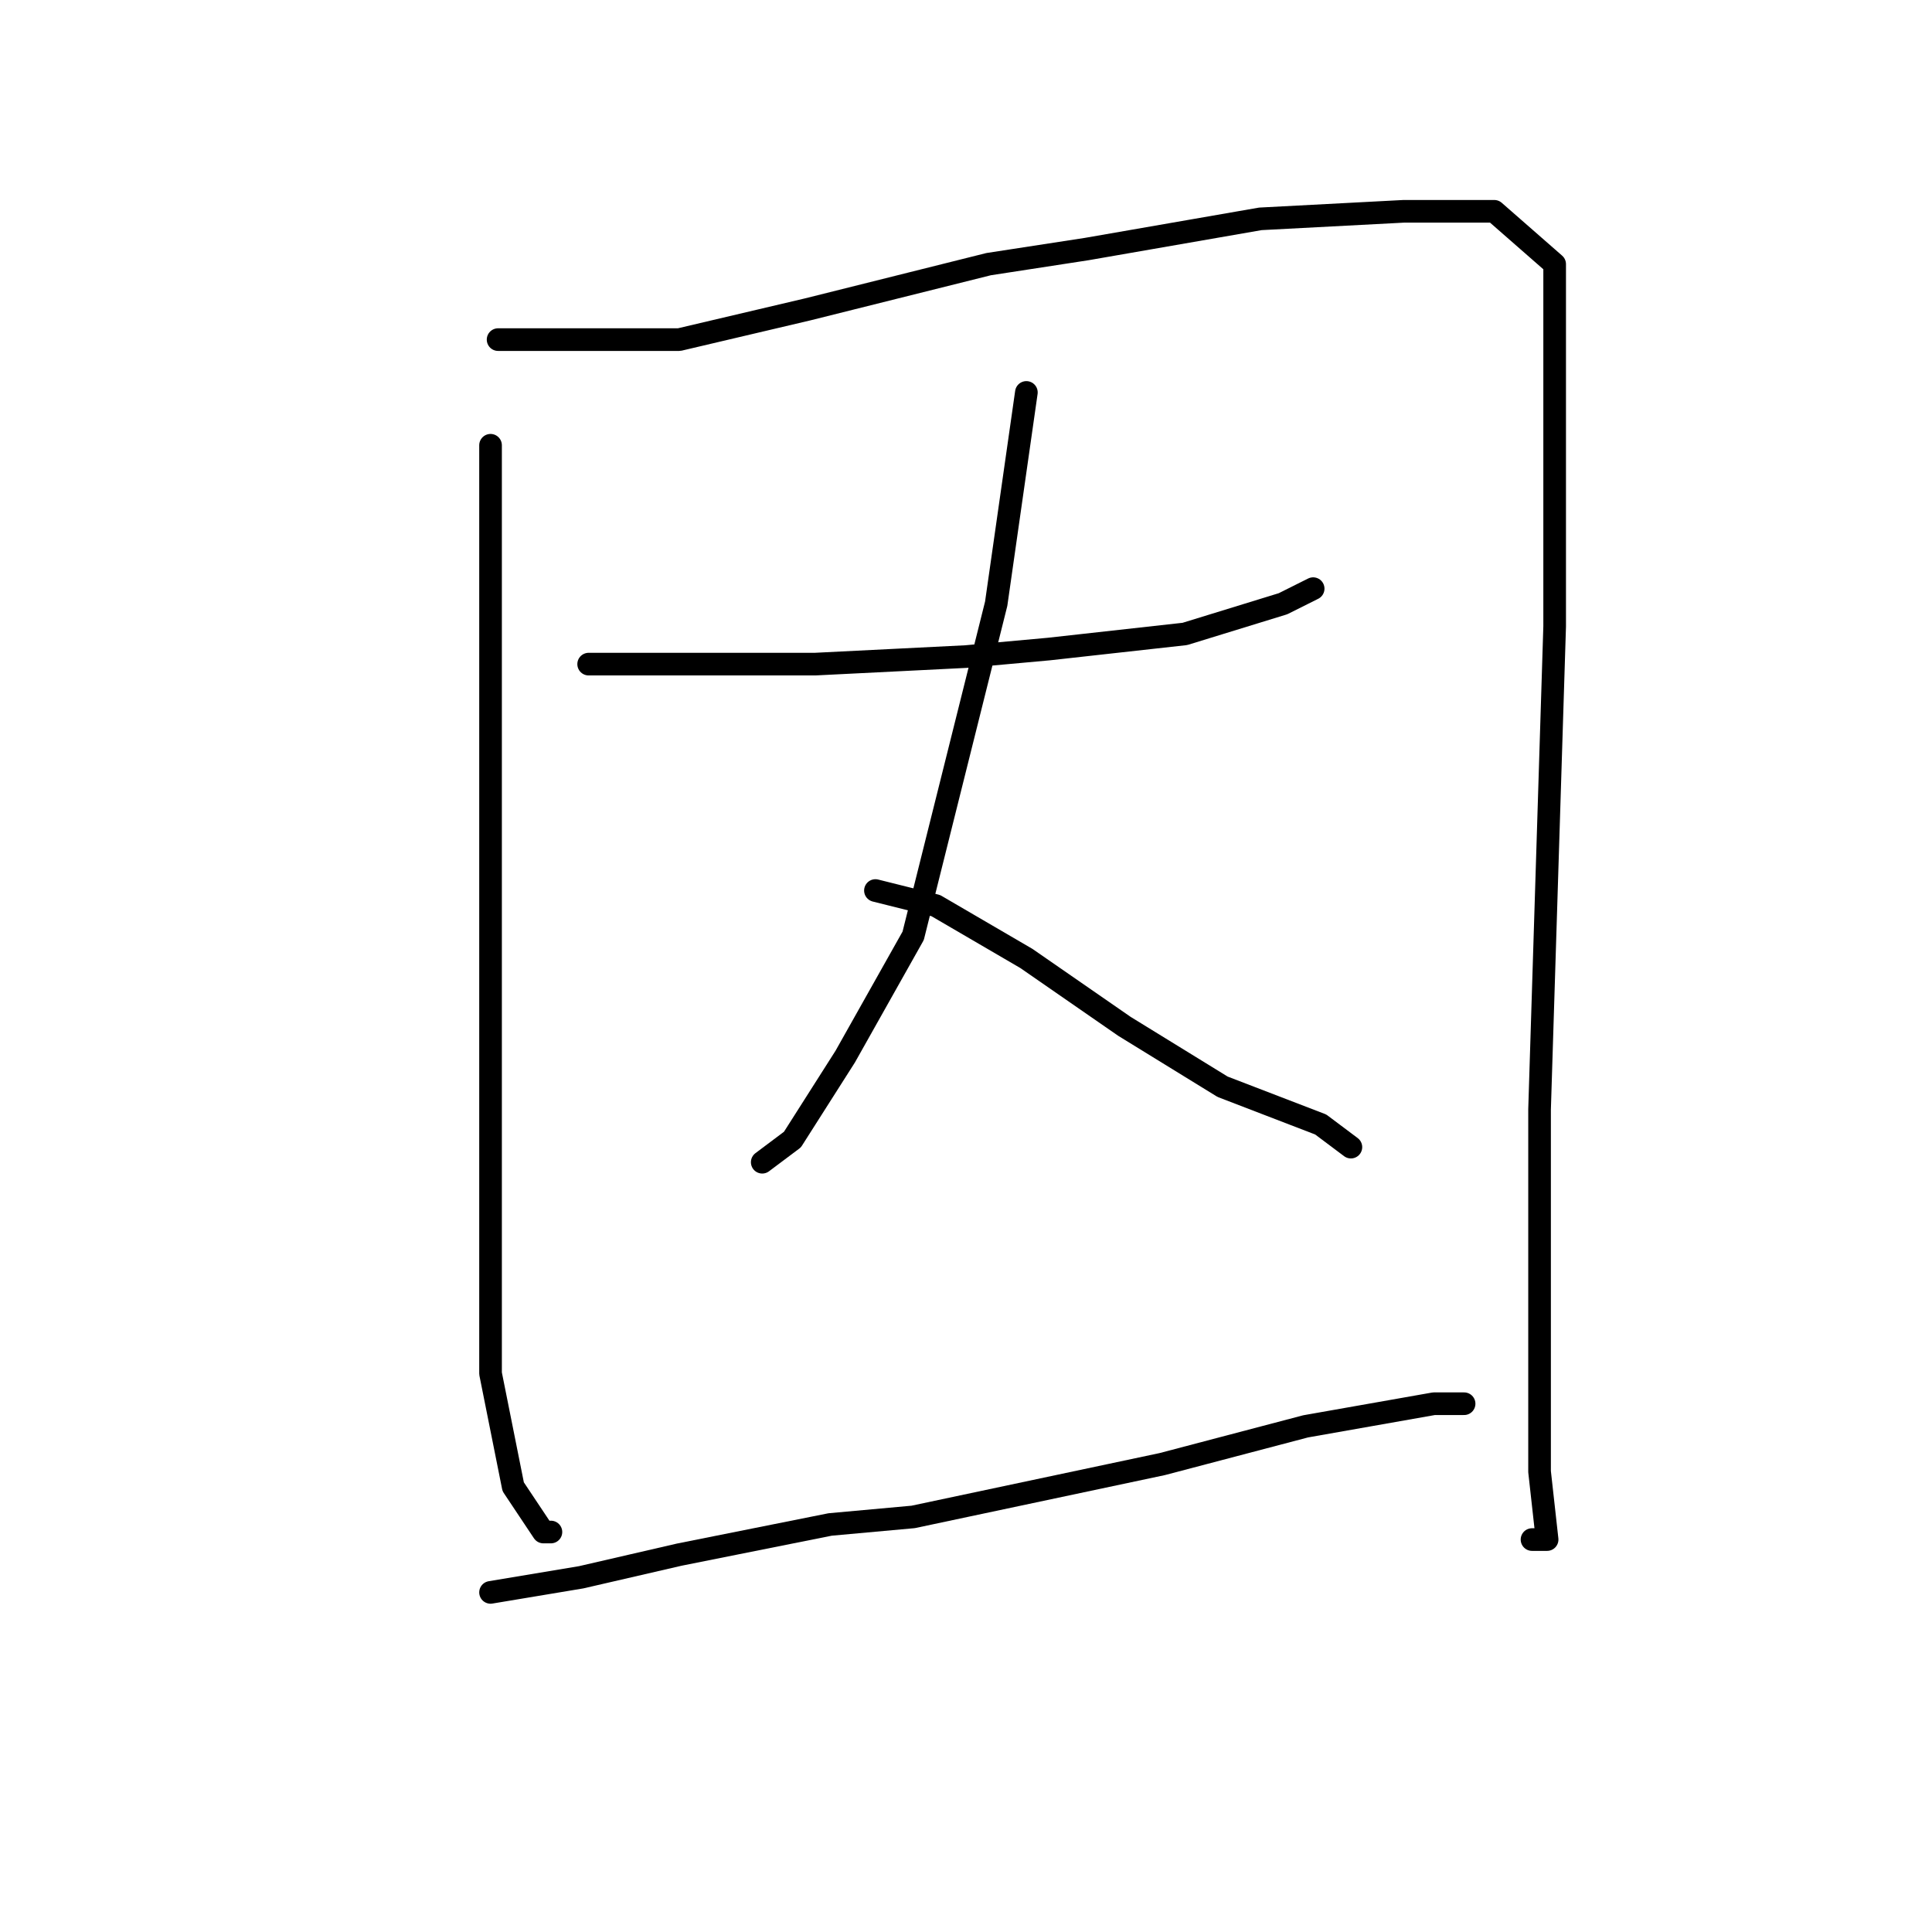 <?xml version="1.0" standalone="no"?>
    <svg width="256" height="256" xmlns="http://www.w3.org/2000/svg" version="1.1">
    <polyline stroke="black" stroke-width="3" stroke-linecap="round" fill="transparent" stroke-linejoin="round" points="65 59 65 67 65 75 65 109 65 125 65 157 65 182 68 197 72 203 73 203 73 203 " />
        <polyline stroke="black" stroke-width="3" stroke-linecap="round" fill="transparent" stroke-linejoin="round" points="66 45 78 45 90 45 107 41 131 35 144 33 167 29 186 28 198 28 206 35 206 53 206 83 205 115 204 147 204 177 204 195 205 204 203 204 203 204 " />
        <polyline stroke="black" stroke-width="3" stroke-linecap="round" fill="transparent" stroke-linejoin="round" points="78 88 85 88 92 88 108 88 128 87 139 86 157 84 170 80 174 78 174 78 " />
        <polyline stroke="black" stroke-width="3" stroke-linecap="round" fill="transparent" stroke-linejoin="round" points="136 52 134 66 132 80 126 104 121 124 112 140 105 151 101 154 101 154 " />
        <polyline stroke="black" stroke-width="3" stroke-linecap="round" fill="transparent" stroke-linejoin="round" points="116 118 120 119 124 120 136 127 149 136 162 144 175 149 179 152 179 152 " />
        <polyline stroke="black" stroke-width="3" stroke-linecap="round" fill="transparent" stroke-linejoin="round" points="65 211 71 210 77 209 90 206 110 202 121 201 154 194 173 189 190 186 194 186 194 186 " />
        </svg>